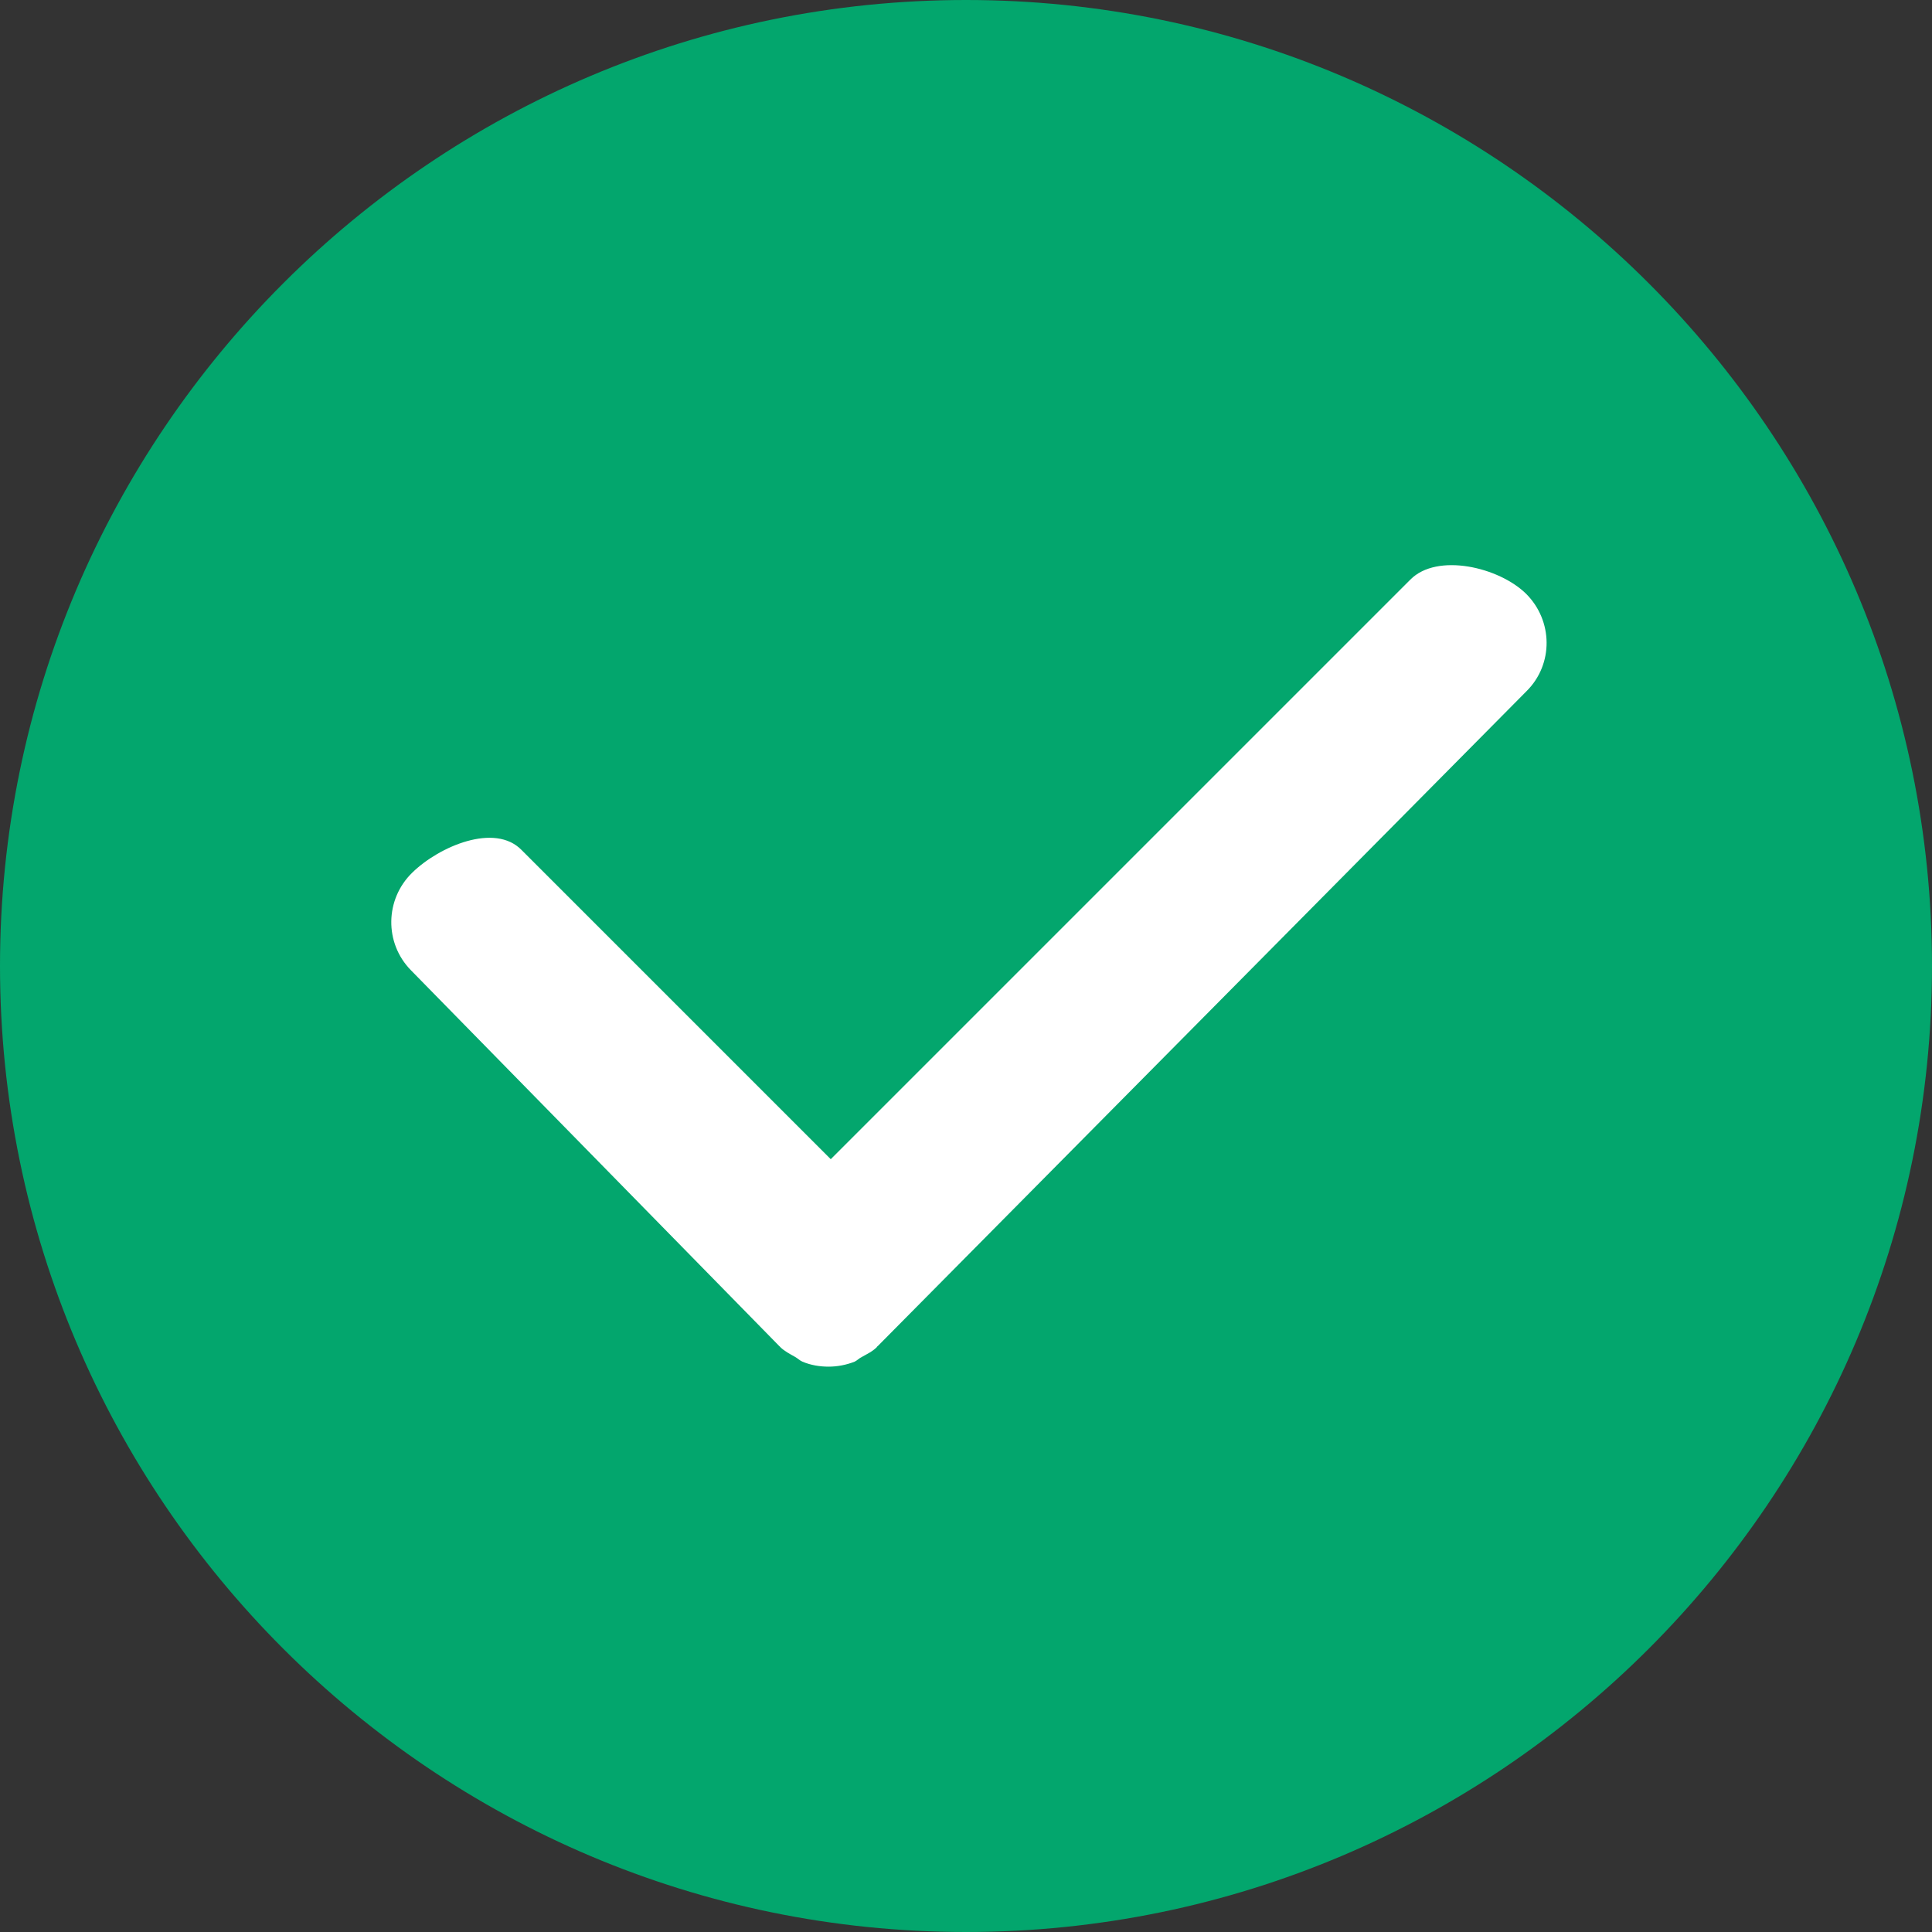 <svg width="16" height="16" viewBox="0 0 16 16" fill="none" xmlns="http://www.w3.org/2000/svg">
<rect x="0" y="0" width="16" height="16" fill="#333333" stroke="none"/>
<g id="&#230;&#143;&#144;&#228;&#186;&#164;&#230;&#136;&#144;&#229;&#138;&#159;">
<path id="&#229;&#189;&#162;&#231;&#138;&#182;" d="M8 16C3.589 16 0 12.411 0 8C0 3.589 3.589 0 8 0C12.411 0 16 3.589 16 8C16 12.411 12.411 16 8 16Z" fill="#03A66D"/>
<path id="&#232;&#183;&#175;&#229;&#190;&#132;" d="M12.639 4.918C12.414 4.696 11.901 4.576 11.68 4.8L6.88 9.6L4.32 7.04C4.099 6.812 3.638 7.008 3.414 7.227C3.187 7.448 3.182 7.81 3.403 8.035L6.453 11.147C6.454 11.149 6.456 11.149 6.457 11.15C6.459 11.152 6.459 11.153 6.461 11.155C6.496 11.19 6.542 11.213 6.584 11.237C6.606 11.249 6.624 11.268 6.646 11.277C6.715 11.306 6.789 11.318 6.862 11.318C6.934 11.318 7.008 11.304 7.077 11.277C7.099 11.267 7.115 11.248 7.137 11.238C7.179 11.214 7.225 11.193 7.261 11.157C7.263 11.155 7.263 11.153 7.263 11.152C7.265 11.15 7.267 11.15 7.268 11.149L12.643 5.723C12.866 5.501 12.862 5.141 12.639 4.918Z" fill="white"/>
</g>
</svg>

